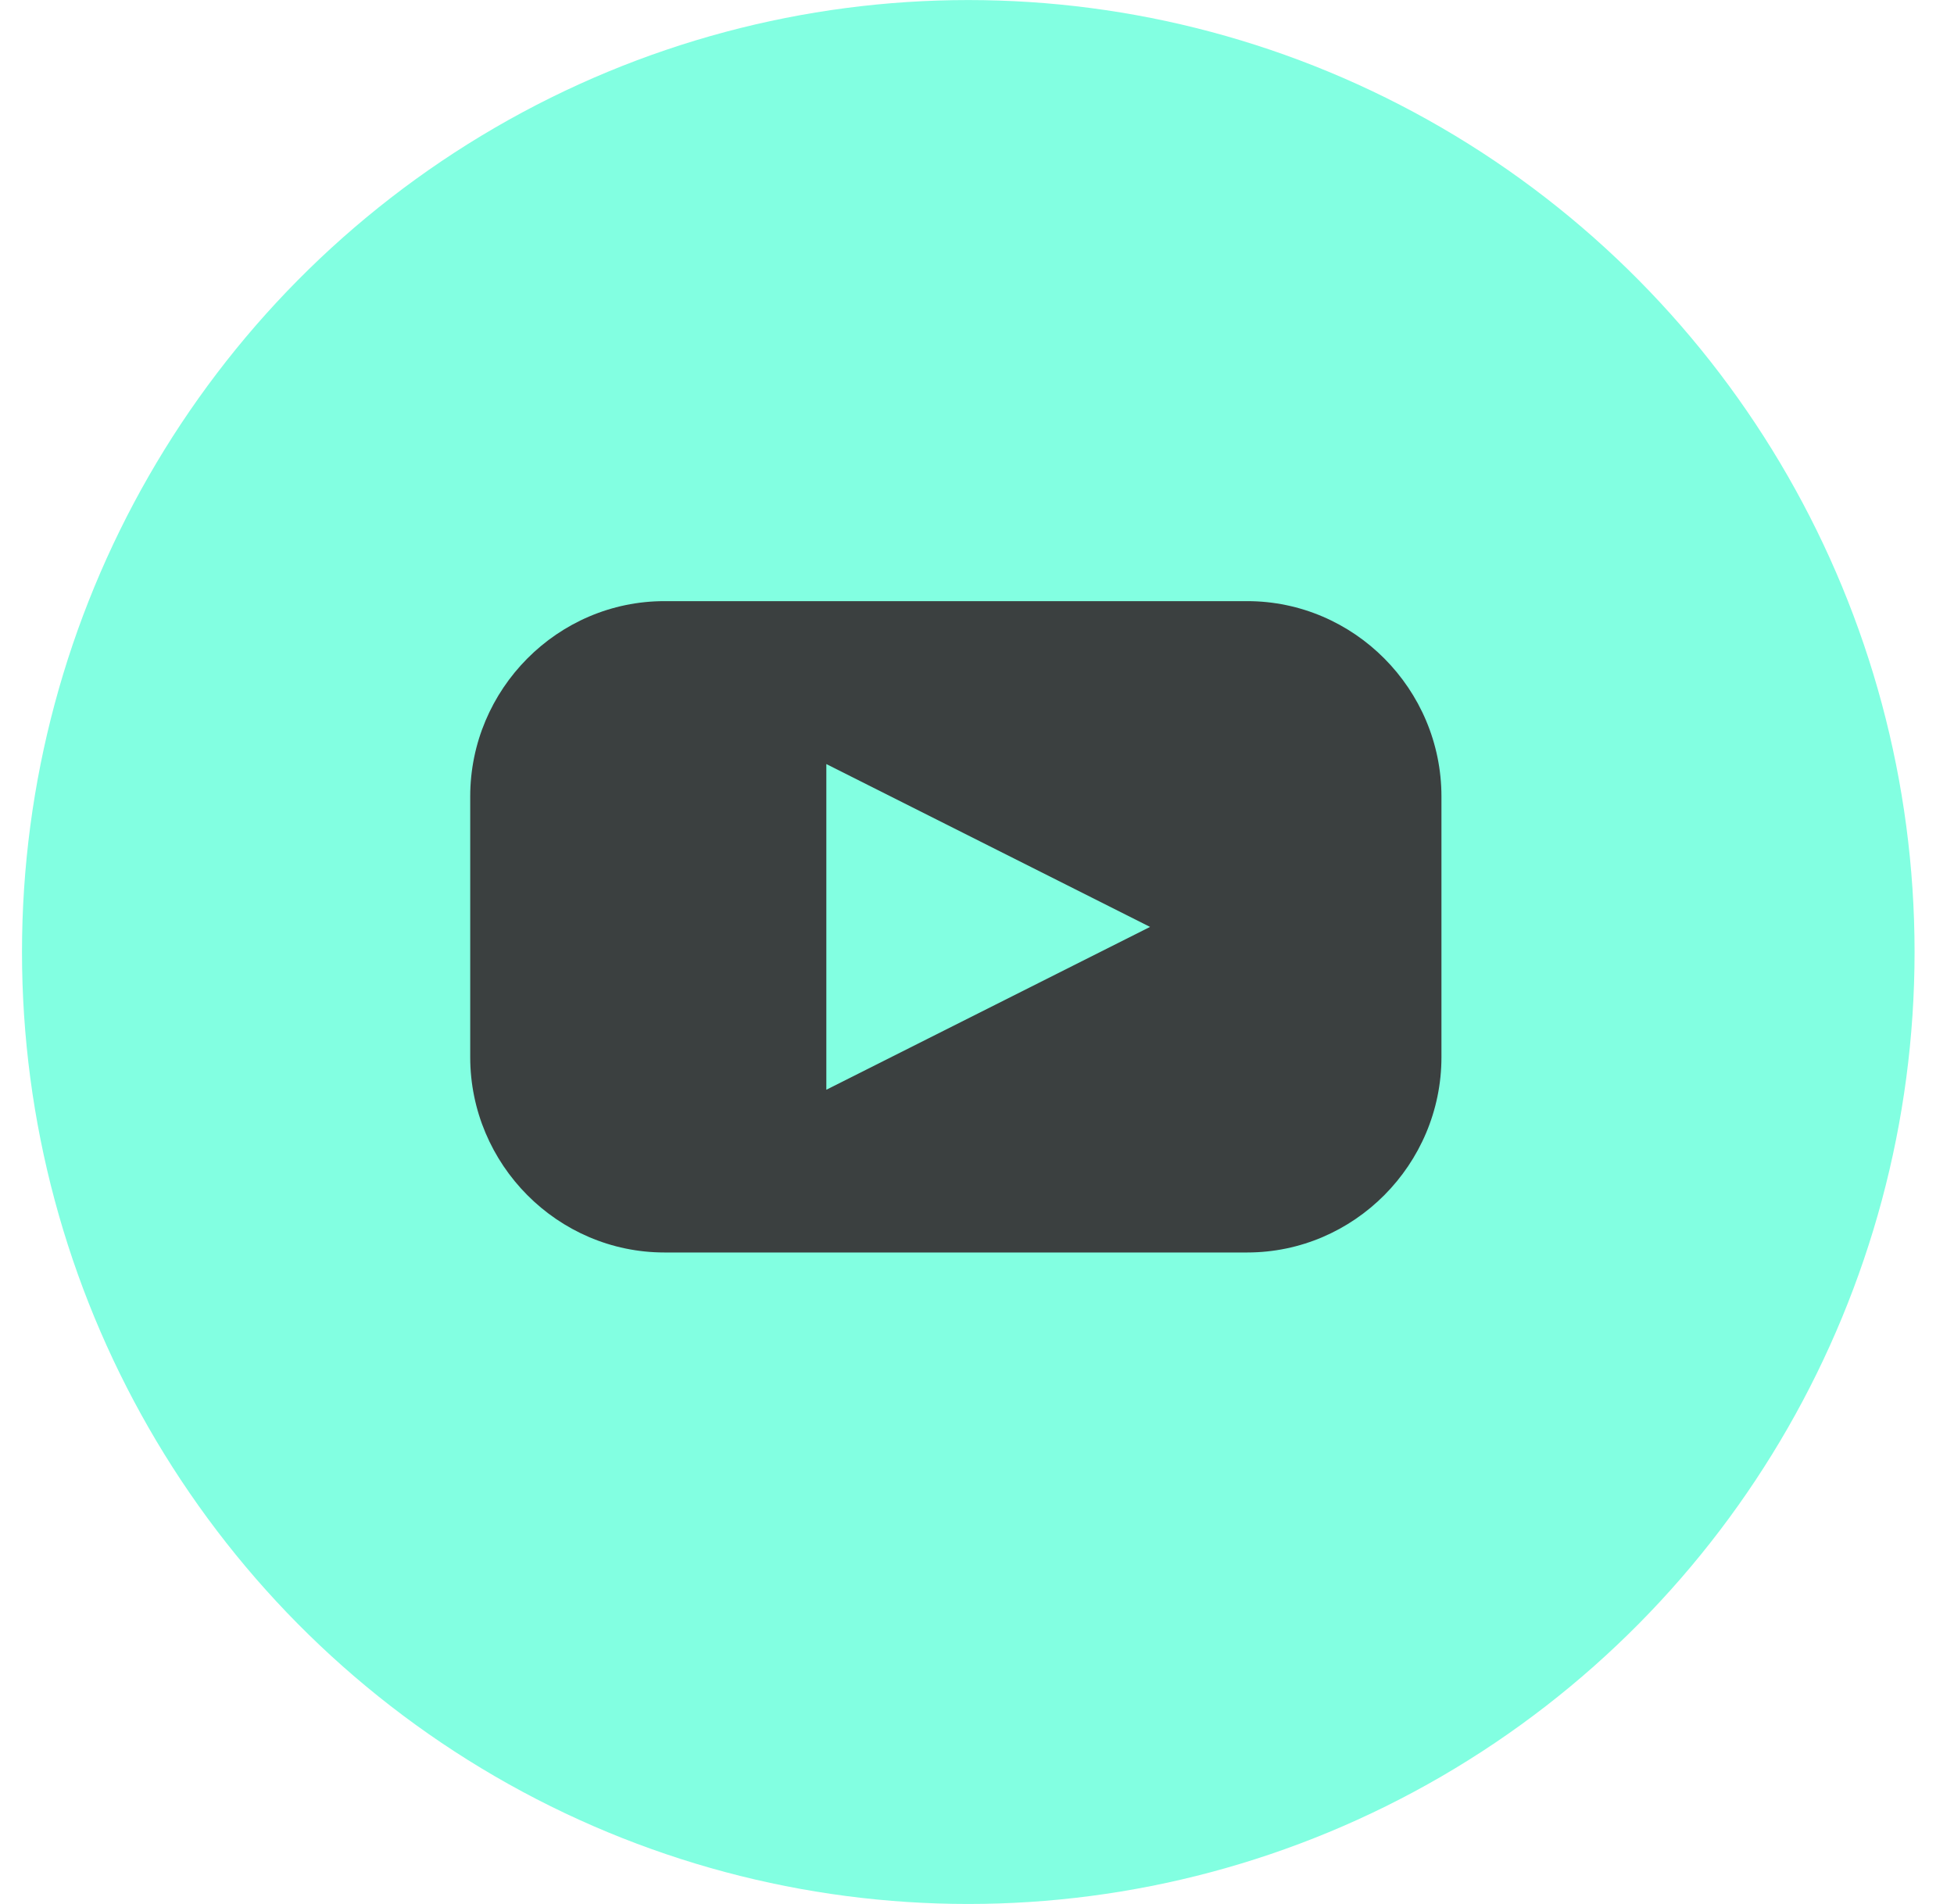 <svg width="39" height="38" viewBox="0 0 39 38" fill="none" xmlns="http://www.w3.org/2000/svg">
<ellipse cx="19.326" cy="19.001" rx="18.887" ry="19" fill="#82FFE1"/>
<path d="M24.893 24.998H13.262C11.13 24.998 9.385 23.243 9.385 21.098V15.898C9.385 13.753 11.13 11.998 13.262 11.998H24.893C27.025 11.998 28.77 13.753 28.77 15.898V21.098C28.77 23.243 27.025 24.998 24.893 24.998Z" fill="#3B4040"/>
<path d="M16.493 21.75V15.25L22.954 18.5L16.493 21.75Z" fill="#82FFE1"/>
</svg>
